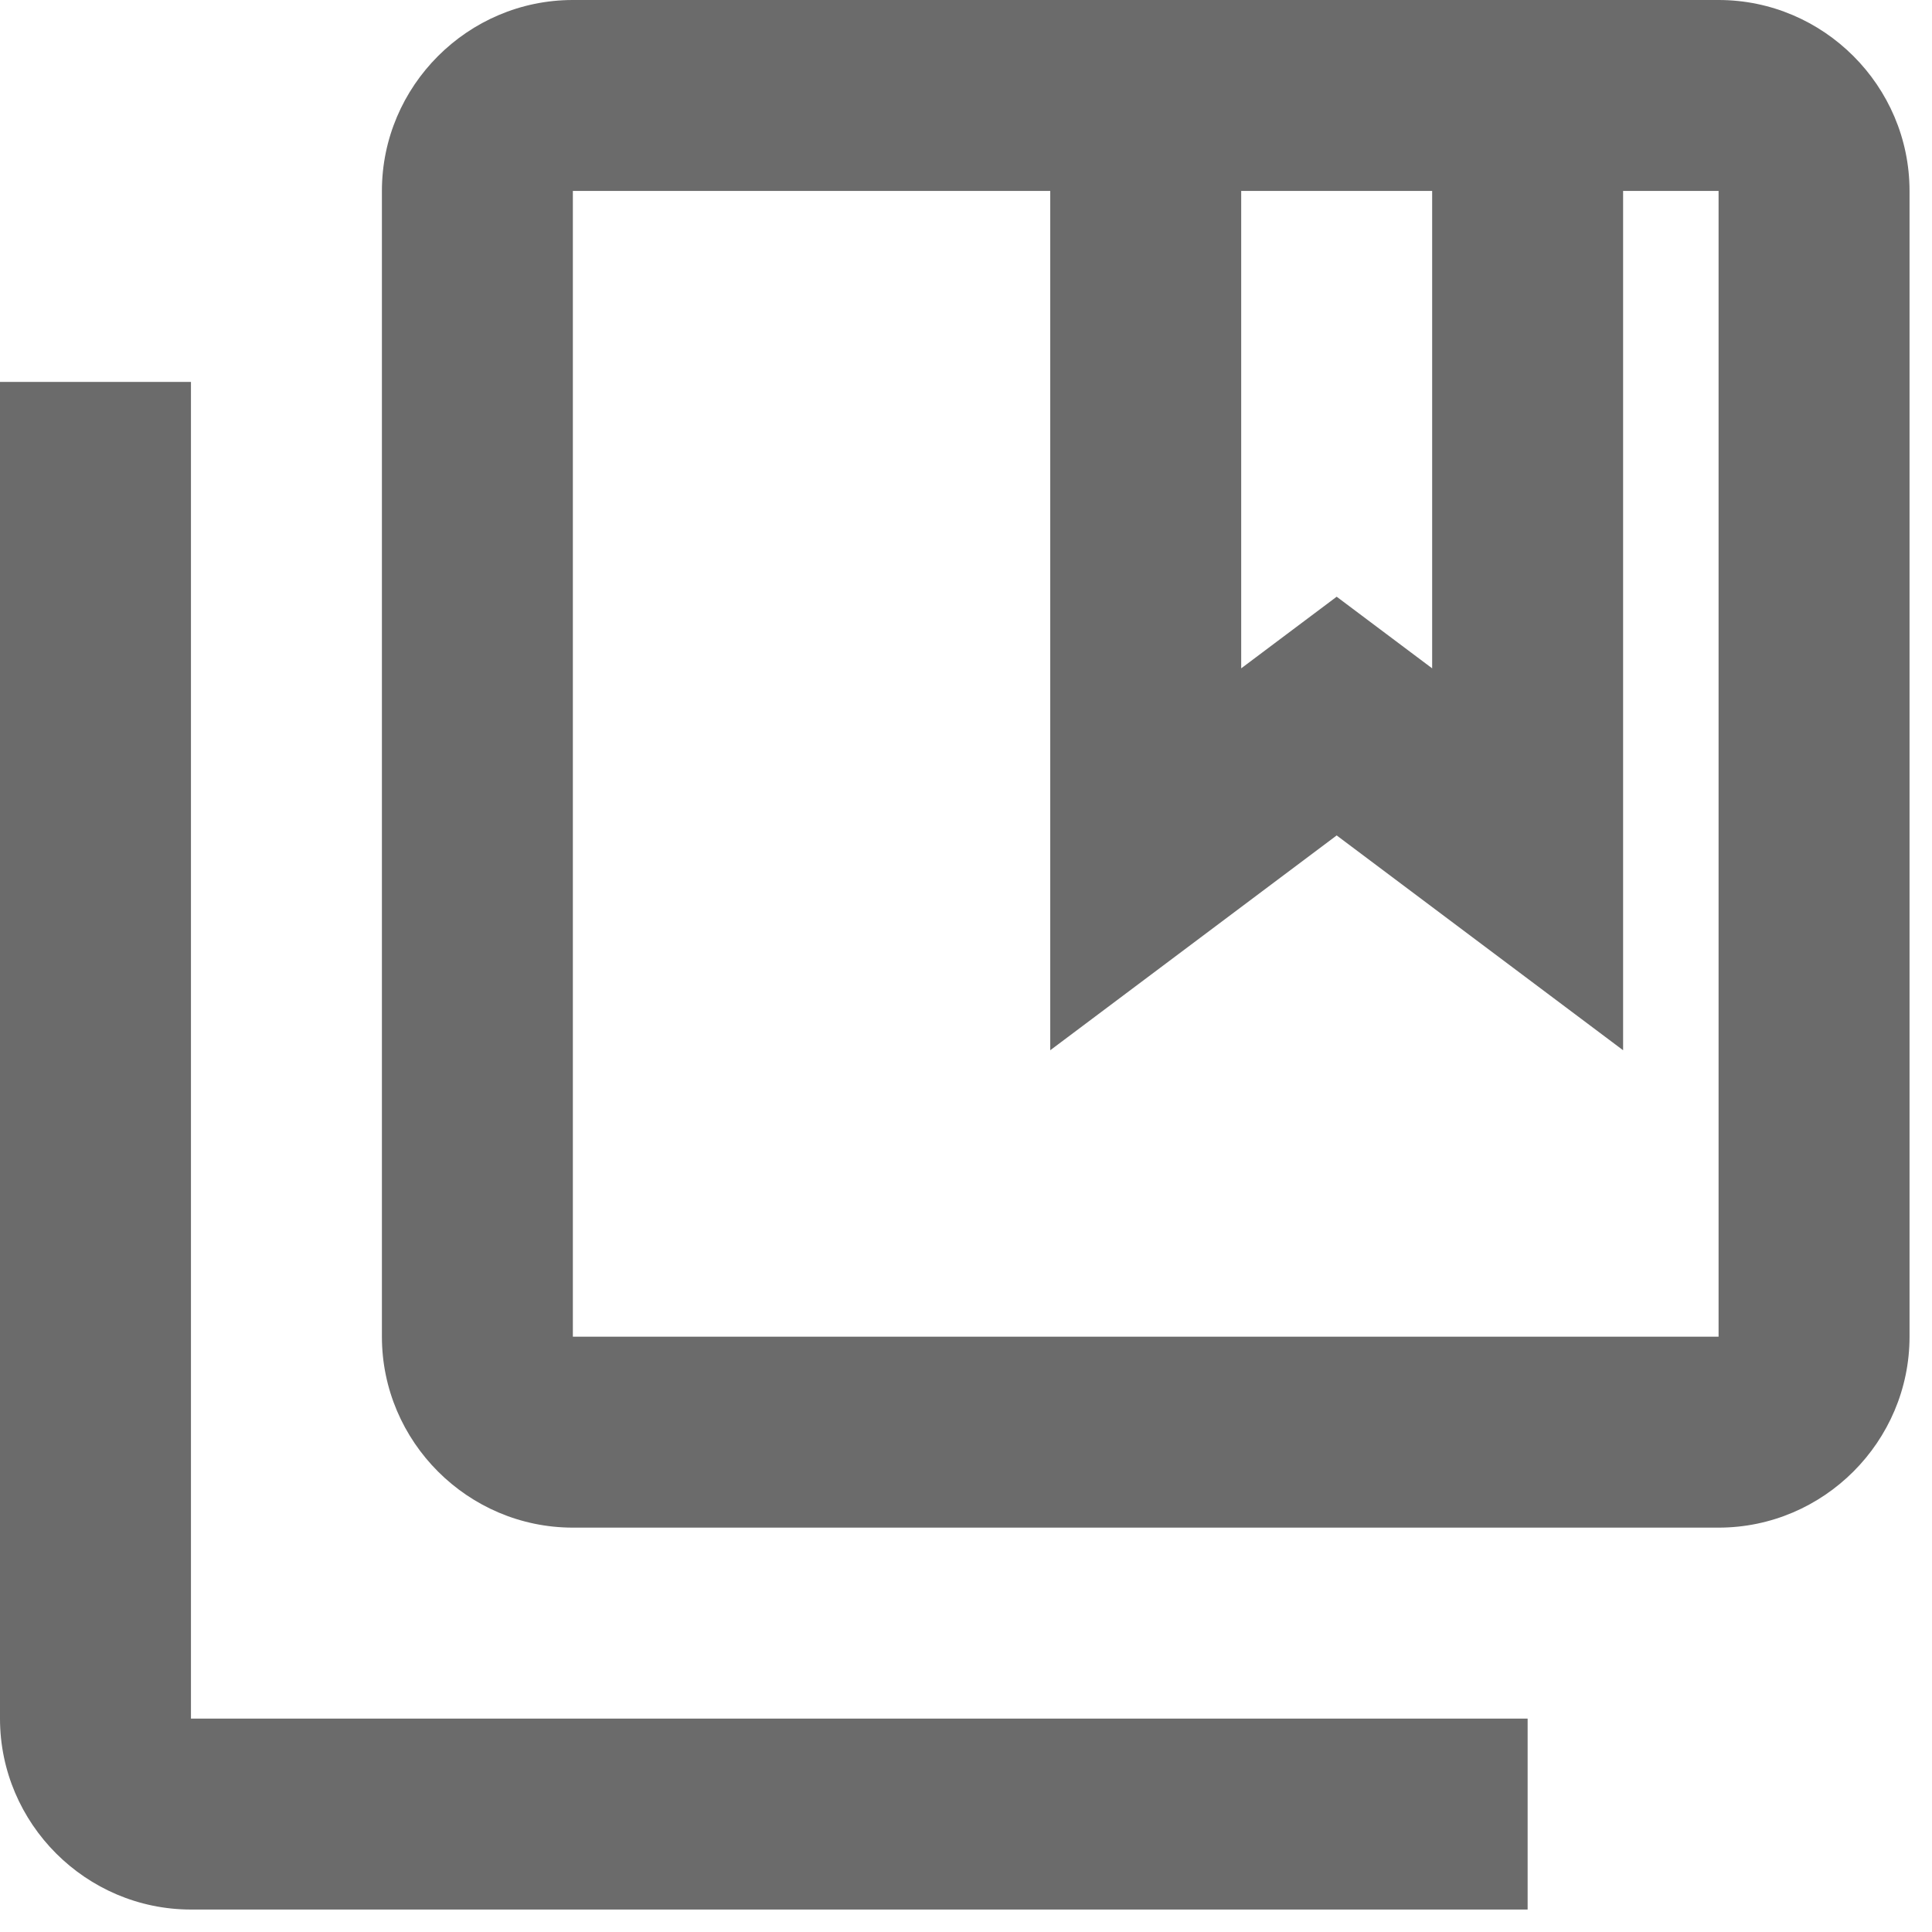 <svg width="43" height="43" viewBox="0 0 43 43" fill="none" xmlns="http://www.w3.org/2000/svg">
    <path fill-rule="evenodd" clip-rule="evenodd" d="M12.75 0H38.25C40.587 0 42.5 1.913 42.5 4.25V29.75C42.5 32.087 40.587 34 38.25 34H12.75C10.412 34 8.5 32.087 8.5 29.75V4.25C8.5 1.913 10.412 0 12.75 0ZM0 8.5H4.25V38.25H34V42.5H4.25C1.913 42.5 0 40.587 0 38.25V8.5ZM31.875 4.25V14.875L29.75 13.281L27.625 14.875V4.25H31.875ZM12.75 29.75H38.25V4.25H36.125V23.375L29.75 18.594L23.375 23.375V4.25H12.75V29.75Z" fill="#6B6B6B"/>
</svg>

